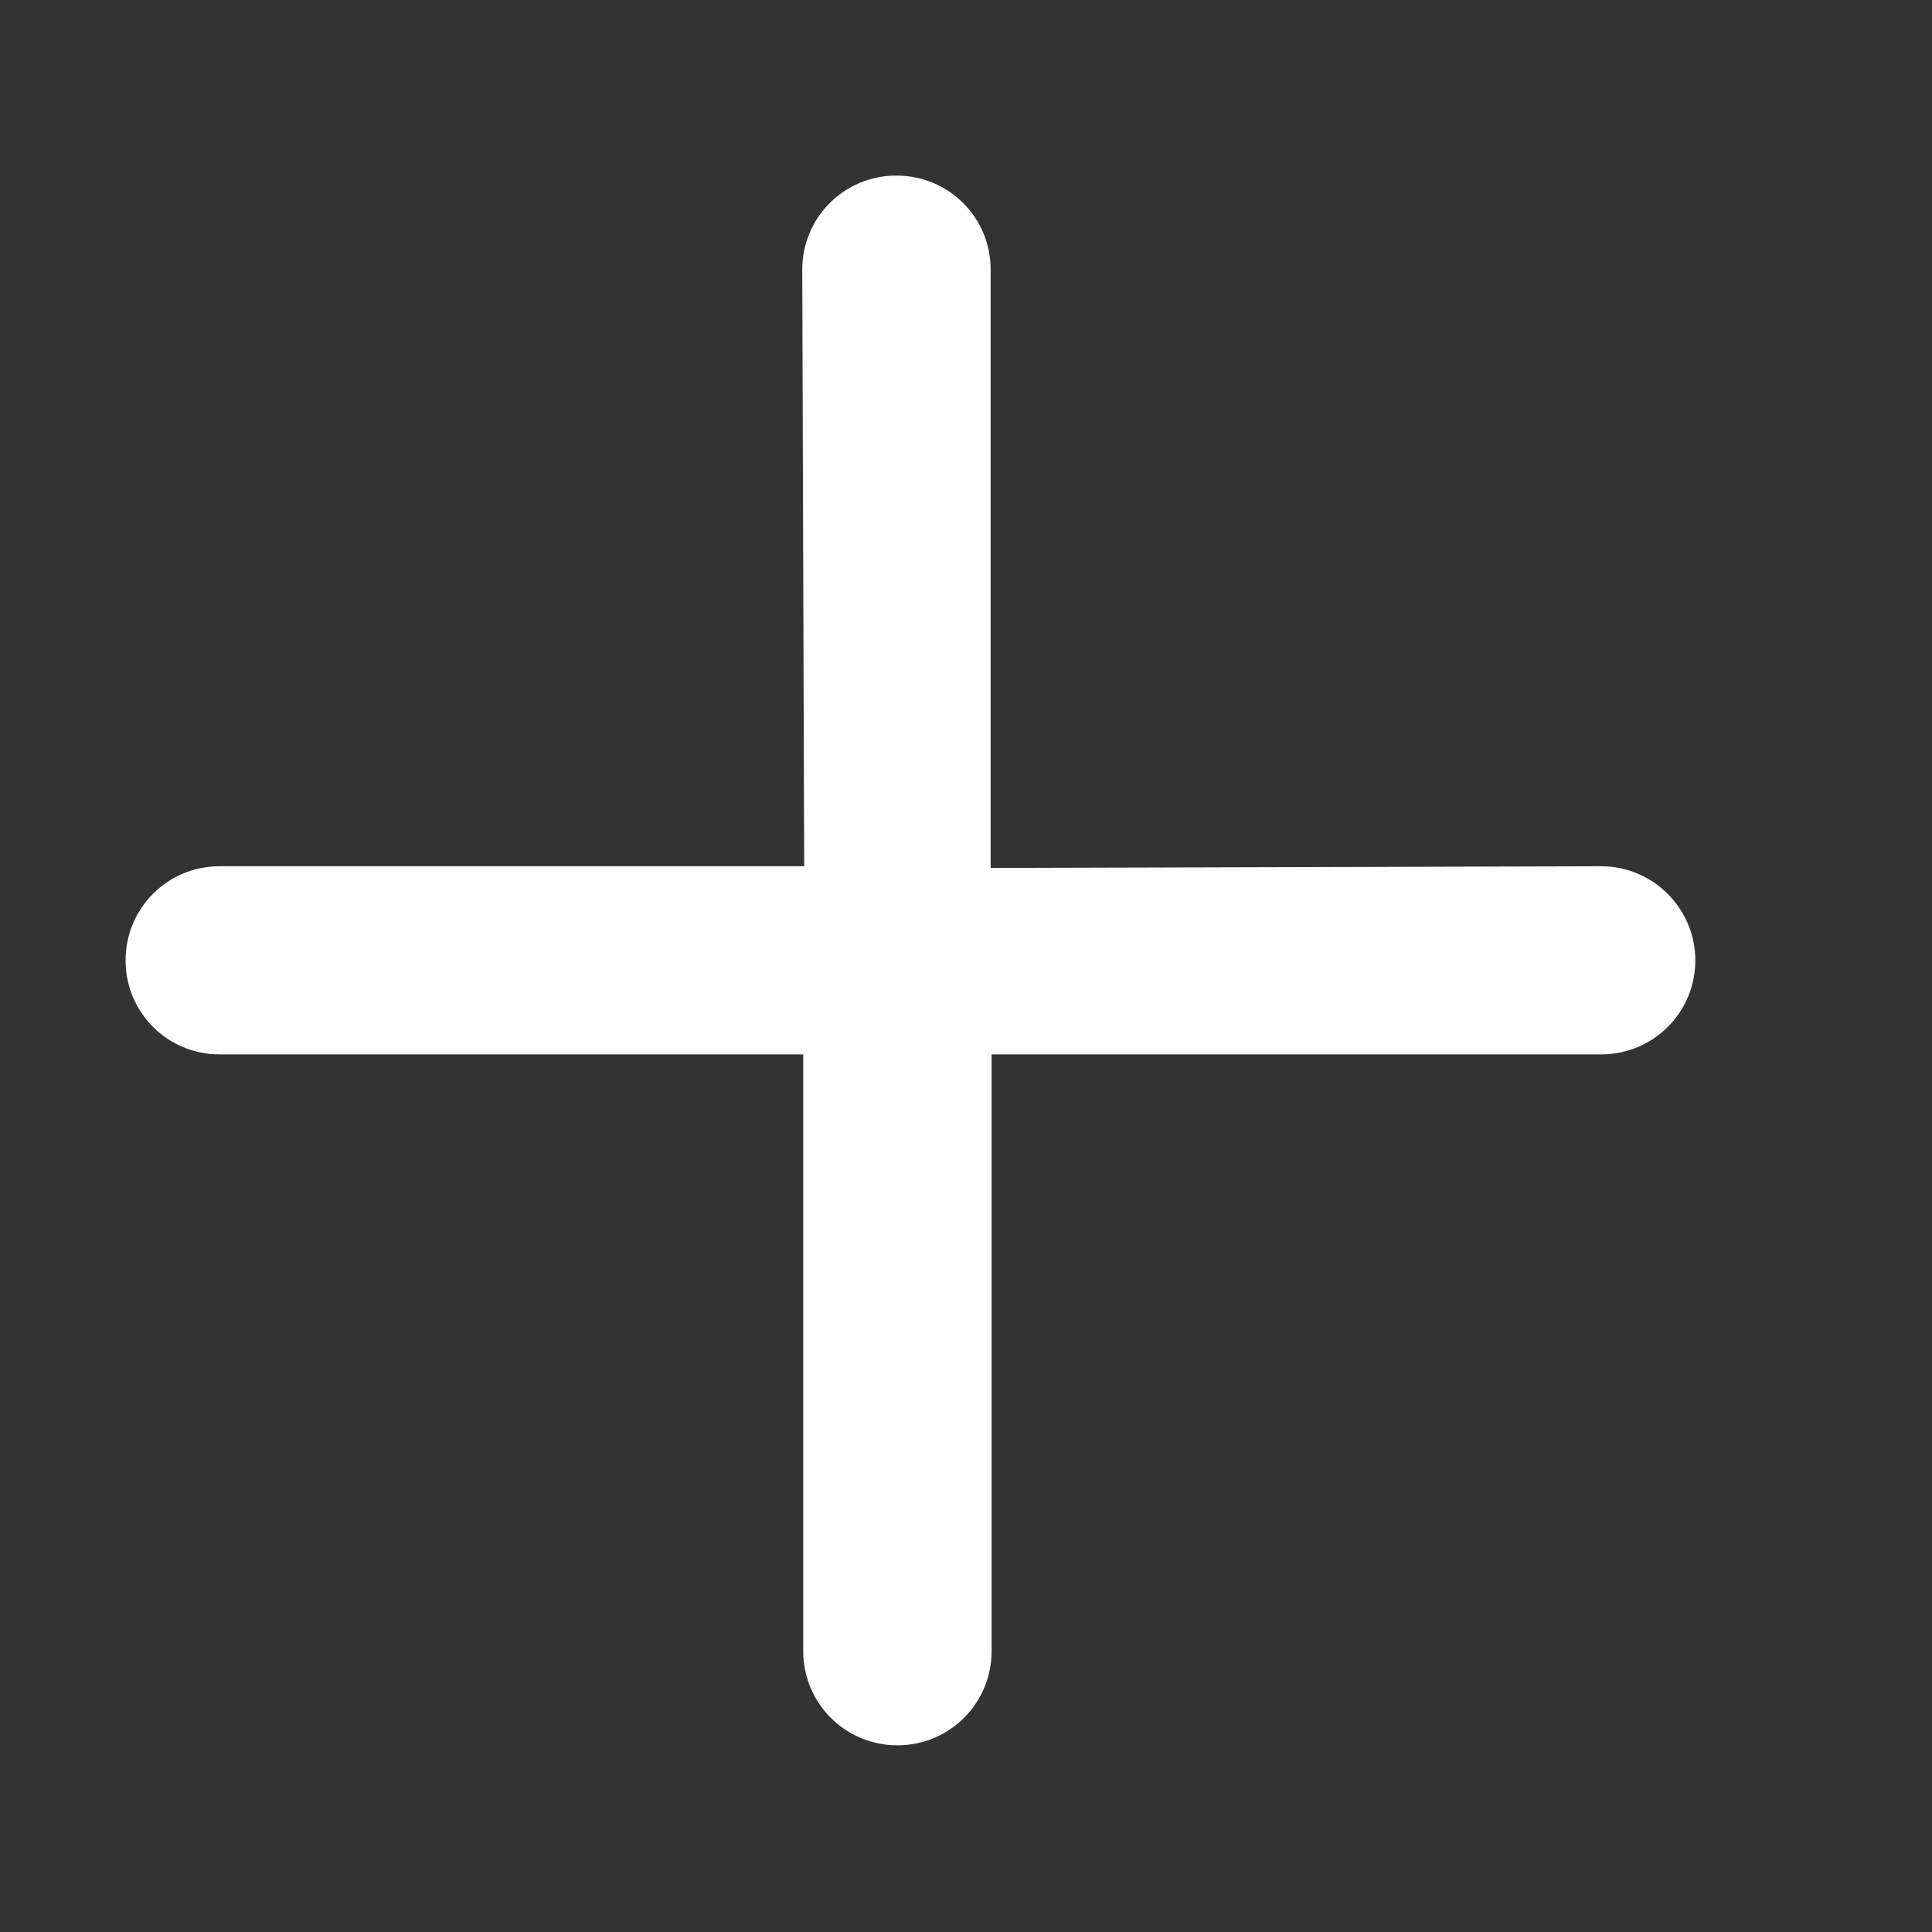 <svg width="8" height="8" viewBox="0 0 8 8" fill="none" xmlns="http://www.w3.org/2000/svg">
<rect x="0" y="0" width="8" height="8" fill="#333333" stroke="none"/>
<g clip-path="url(#clip0_261_3216)">
<path d="M6.63 3.587L4.102 3.594V1.116C4.102 0.9 3.928 0.727 3.712 0.727C3.496 0.727 3.322 0.9 3.322 1.116L3.33 3.587H0.909C0.693 3.587 0.52 3.761 0.52 3.977C0.52 4.192 0.693 4.366 0.909 4.366H3.326V6.837C3.326 7.053 3.5 7.227 3.716 7.227C3.932 7.227 4.106 7.053 4.106 6.837V4.366H6.63C6.846 4.366 7.02 4.192 7.02 3.977C7.02 3.761 6.844 3.587 6.63 3.587Z" fill="white"/>
</g>
<defs>
<clipPath id="clip0_261_3216">
<rect width="6.5" height="6.5" fill="white" transform="translate(0.52 0.727)"/>
</clipPath>
</defs>
</svg>
